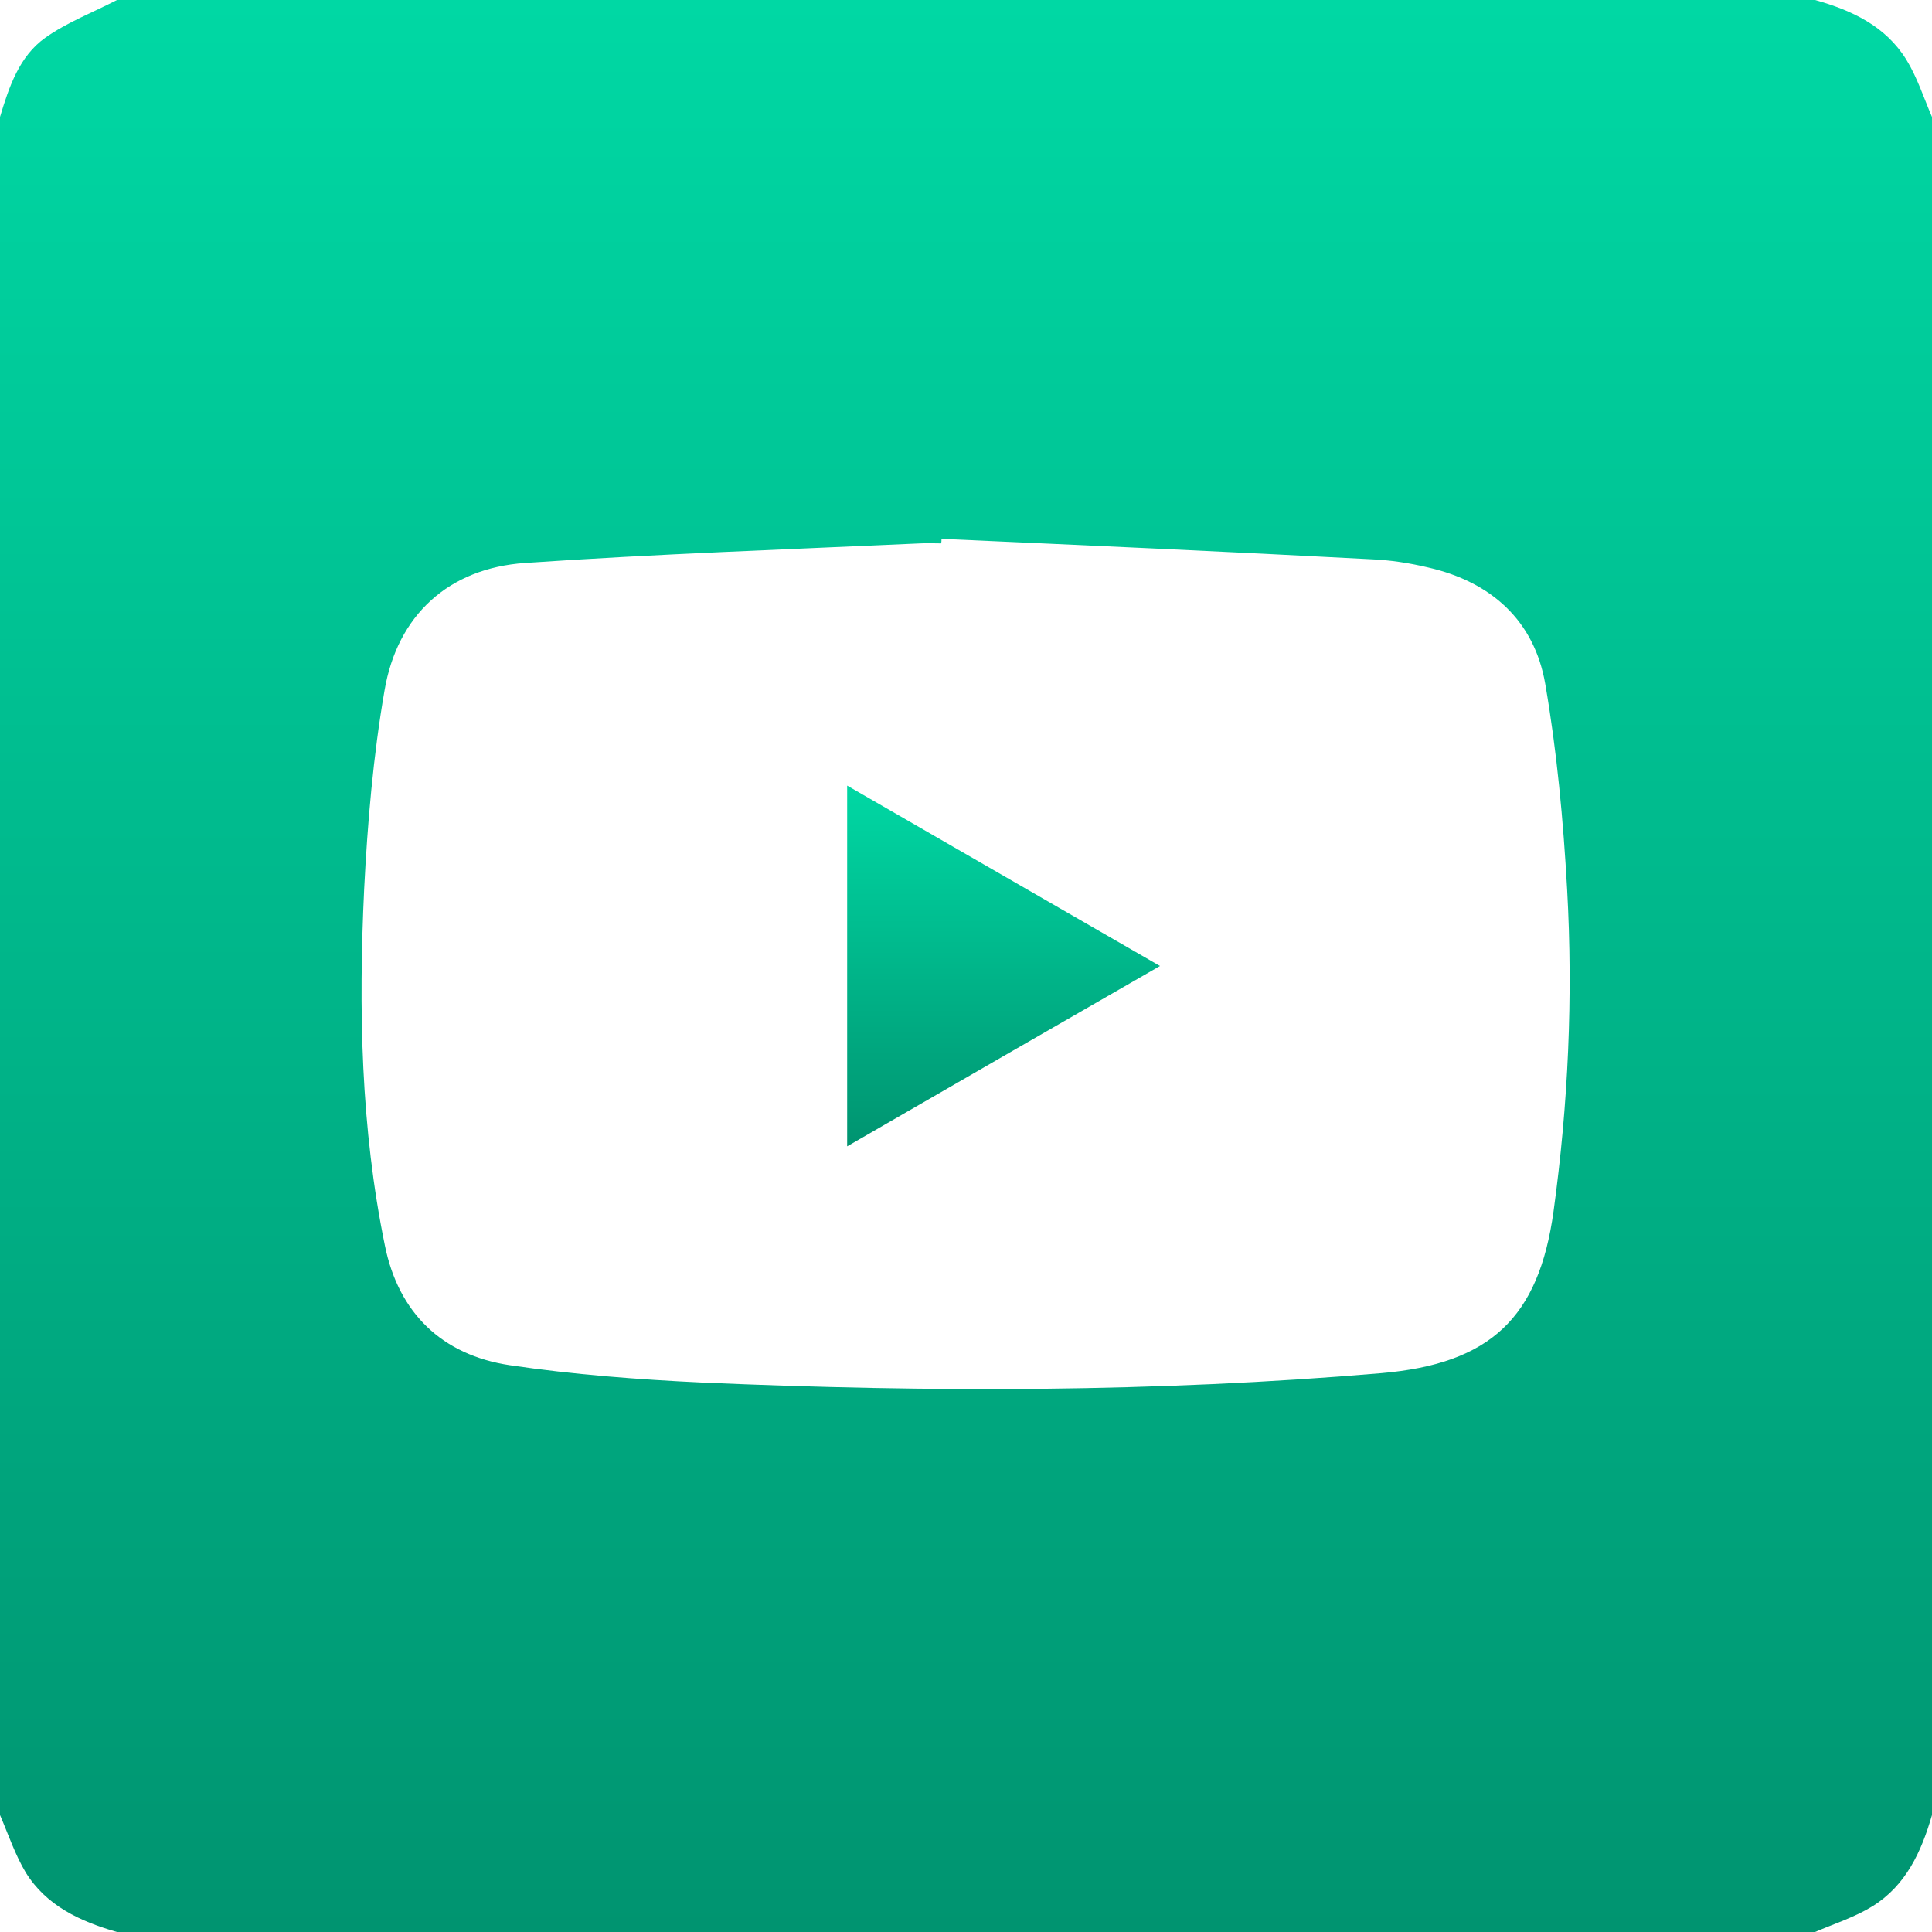 <svg width="35" height="35" viewBox="0 0 35 35" fill="none" xmlns="http://www.w3.org/2000/svg">
<path d="M0 32.881C0 22.627 0 12.373 0 2.119C0.164 1.572 0.349 1.019 0.82 0.684C1.217 0.403 1.682 0.226 2.119 0C12.373 0 22.627 0 32.881 0C33.544 0.185 34.159 0.472 34.535 1.08C34.733 1.401 34.85 1.771 35 2.119C35 12.373 35 22.627 35 32.881C34.809 33.544 34.528 34.159 33.92 34.535C33.599 34.733 33.23 34.85 32.881 35C22.627 35 12.373 35 2.119 35C1.456 34.809 0.841 34.528 0.465 33.92C0.273 33.599 0.15 33.23 0 32.881ZM17.056 9.762C17.056 9.789 17.056 9.816 17.049 9.844C16.926 9.844 16.796 9.837 16.673 9.844C14.287 9.953 11.895 10.035 9.509 10.199C8.128 10.295 7.198 11.143 6.966 12.51C6.761 13.692 6.658 14.902 6.597 16.105C6.494 18.273 6.535 20.433 6.973 22.565C7.219 23.782 8.005 24.548 9.235 24.732C10.391 24.903 11.566 24.992 12.735 25.047C16.837 25.225 20.932 25.225 25.026 24.876C26.995 24.705 27.877 23.878 28.144 21.943C28.41 20.009 28.499 18.061 28.39 16.112C28.321 14.868 28.205 13.61 27.993 12.387C27.795 11.245 27.016 10.541 25.874 10.281C25.532 10.199 25.177 10.145 24.828 10.131C22.244 9.994 19.653 9.878 17.056 9.762Z" fill="url(#paint0_linear_119_21960)"/>
<path d="M15.347 14.232C17.247 15.326 19.1 16.399 21.014 17.5C19.1 18.6 17.24 19.674 15.347 20.767C15.347 18.58 15.347 16.433 15.347 14.232Z" fill="url(#paint1_linear_119_21960)"/>
<defs>
<linearGradient id="paint0_linear_119_21960" x1="17.5" y1="0" x2="17.5" y2="35" gradientUnits="userSpaceOnUse">
<stop stop-color="#00D8A4"/>
<stop offset="1" stop-color="#009470"/>
</linearGradient>
<linearGradient id="paint1_linear_119_21960" x1="18.18" y1="14.232" x2="18.18" y2="20.767" gradientUnits="userSpaceOnUse">
<stop stop-color="#00D8A4"/>
<stop offset="1" stop-color="#009470"/>
</linearGradient>
</defs>
</svg>
